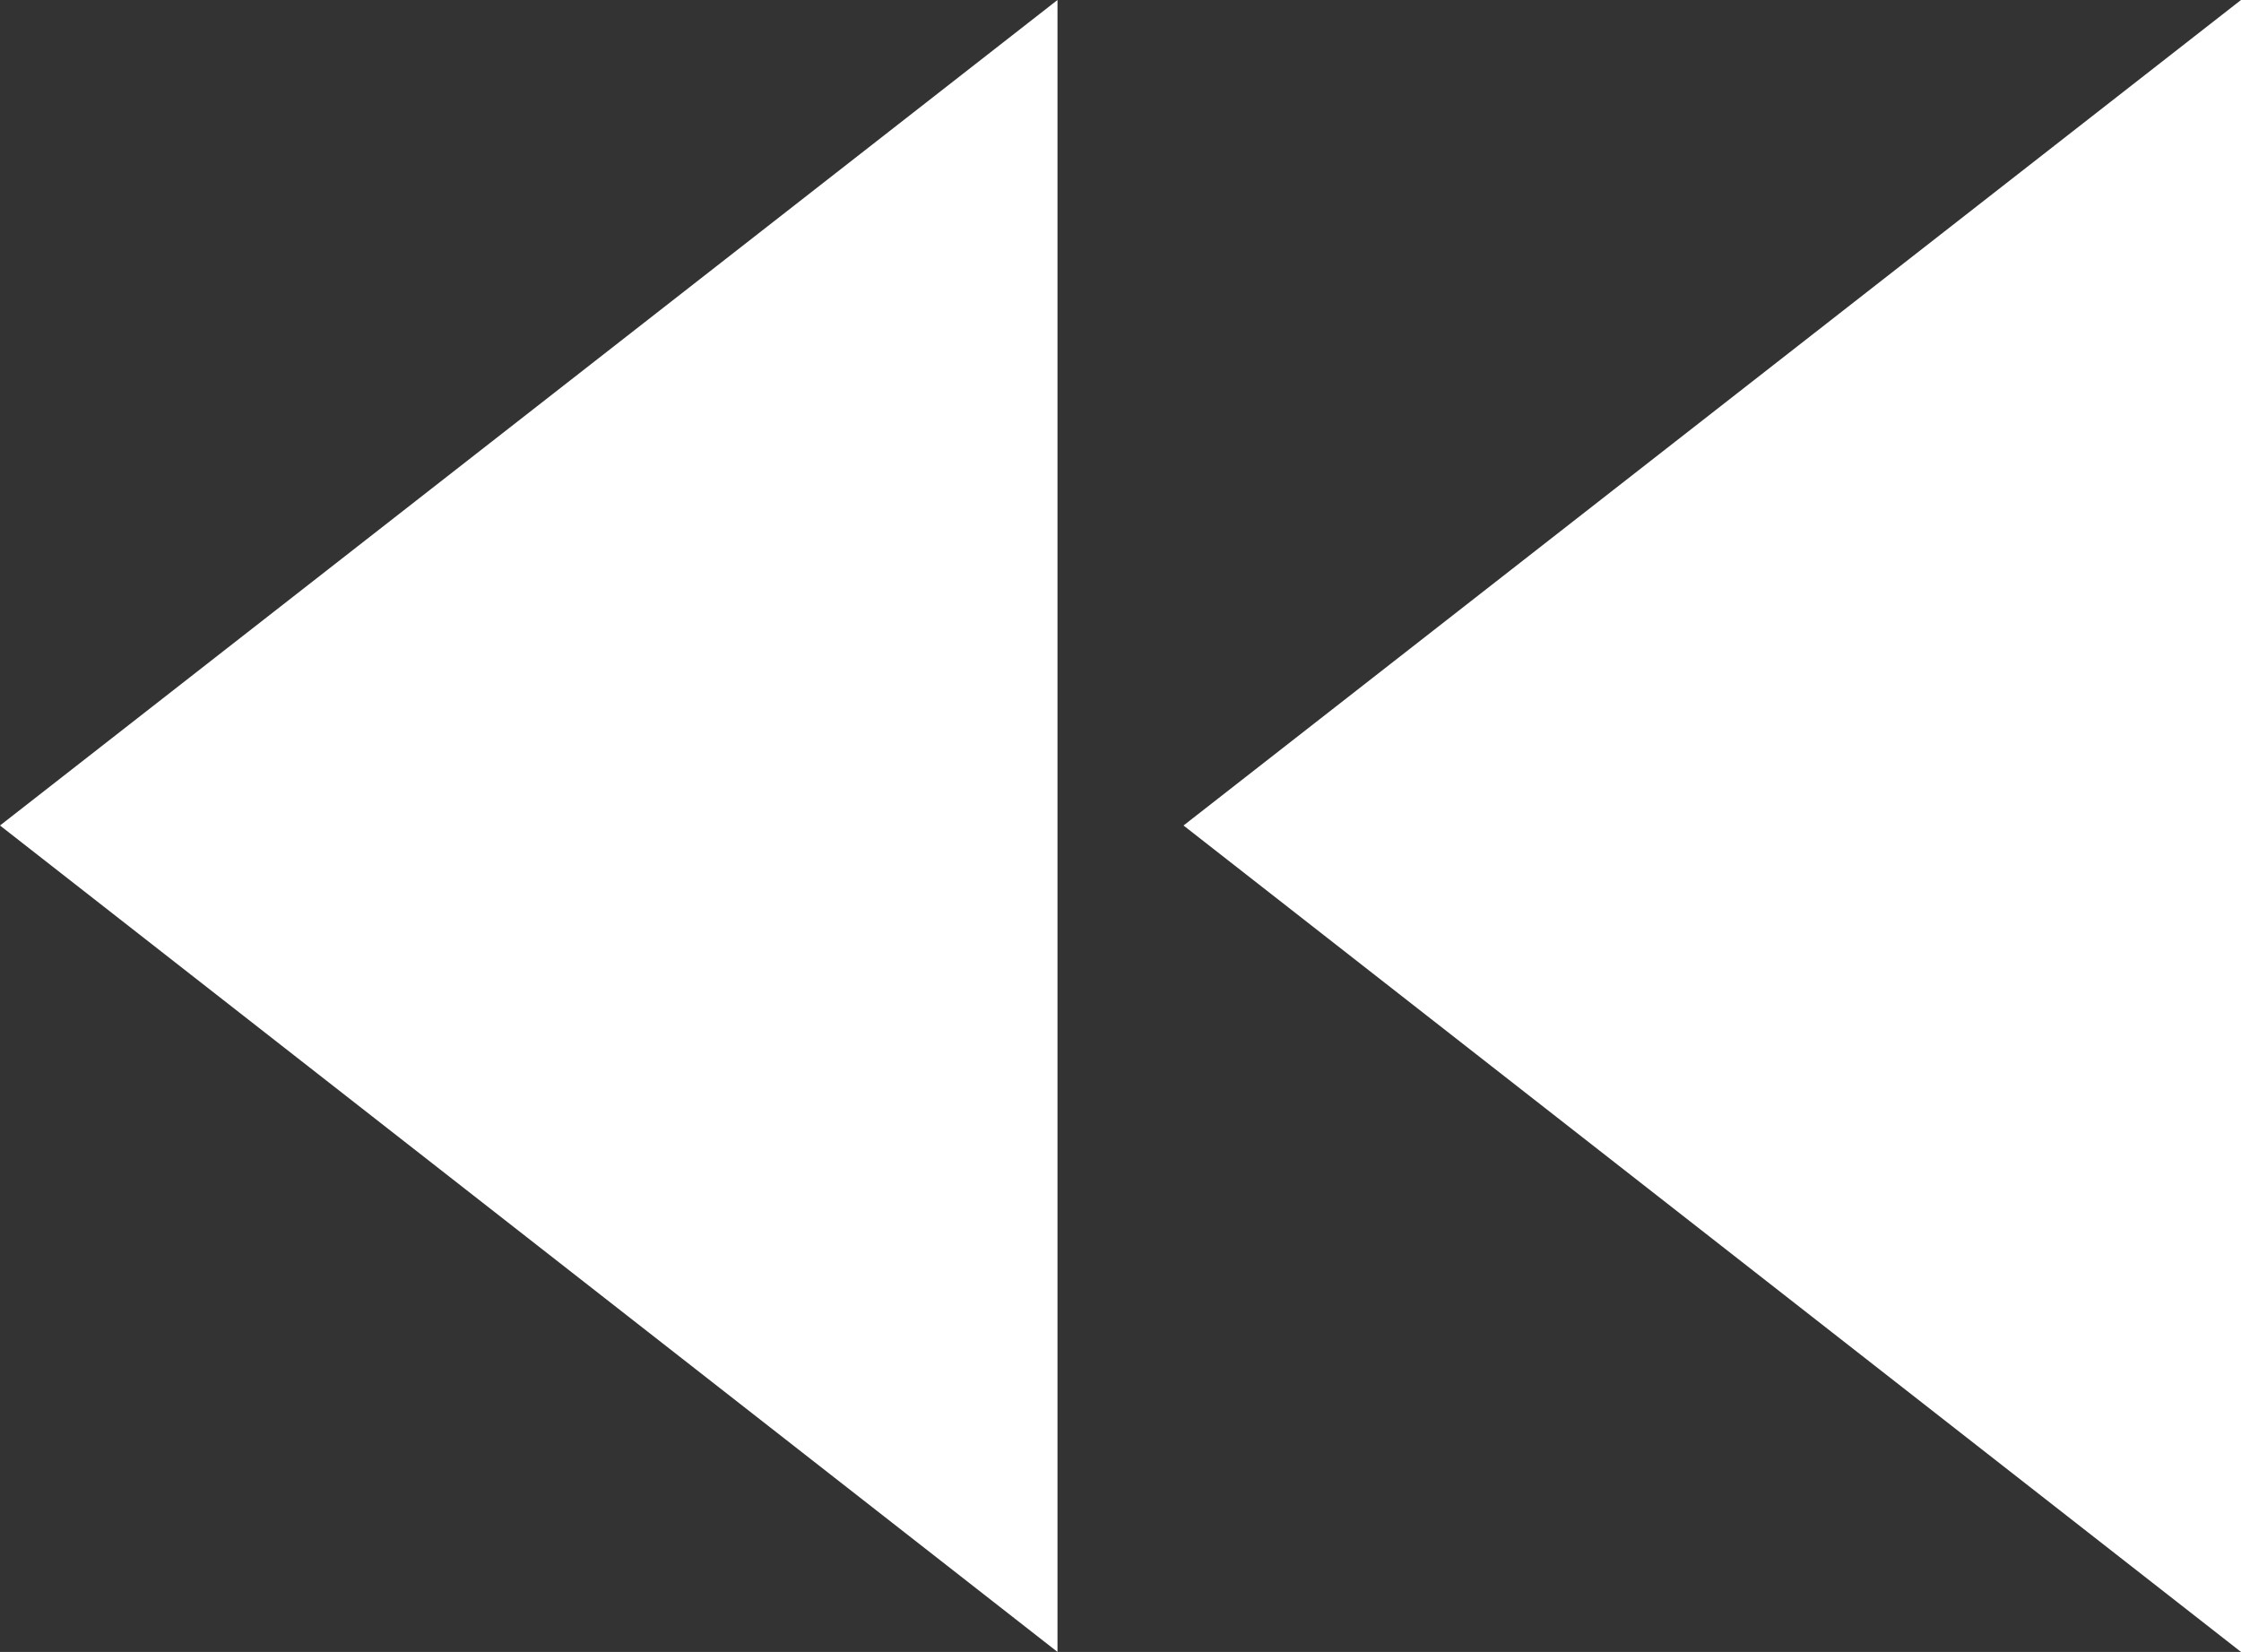 <?xml version="1.0" encoding="utf-8"?>
<!-- Generator: Adobe Illustrator 27.5.0, SVG Export Plug-In . SVG Version: 6.00 Build 0)  -->
<svg version="1.1" id="Layer_1" xmlns="http://www.w3.org/2000/svg" xmlns:xlink="http://www.w3.org/1999/xlink" x="0px" y="0px"
	 width="245.4px" height="180.9px" viewBox="0 0 245.4 180.9" style="enable-background:new 0 0 245.4 180.9;" xml:space="preserve"
	>
<rect x="0" y="0" width="245.4" height="180.9" fill="#333333" stroke="none"/>
<polygon style="fill:#FFFFFF;" points="245.4,180.9 245.4,0 129.6,90.4 "/>
<polygon style="fill:#FFFFFF;" points="115.8,180.9 115.8,0 0,90.4 "/>
</svg>
